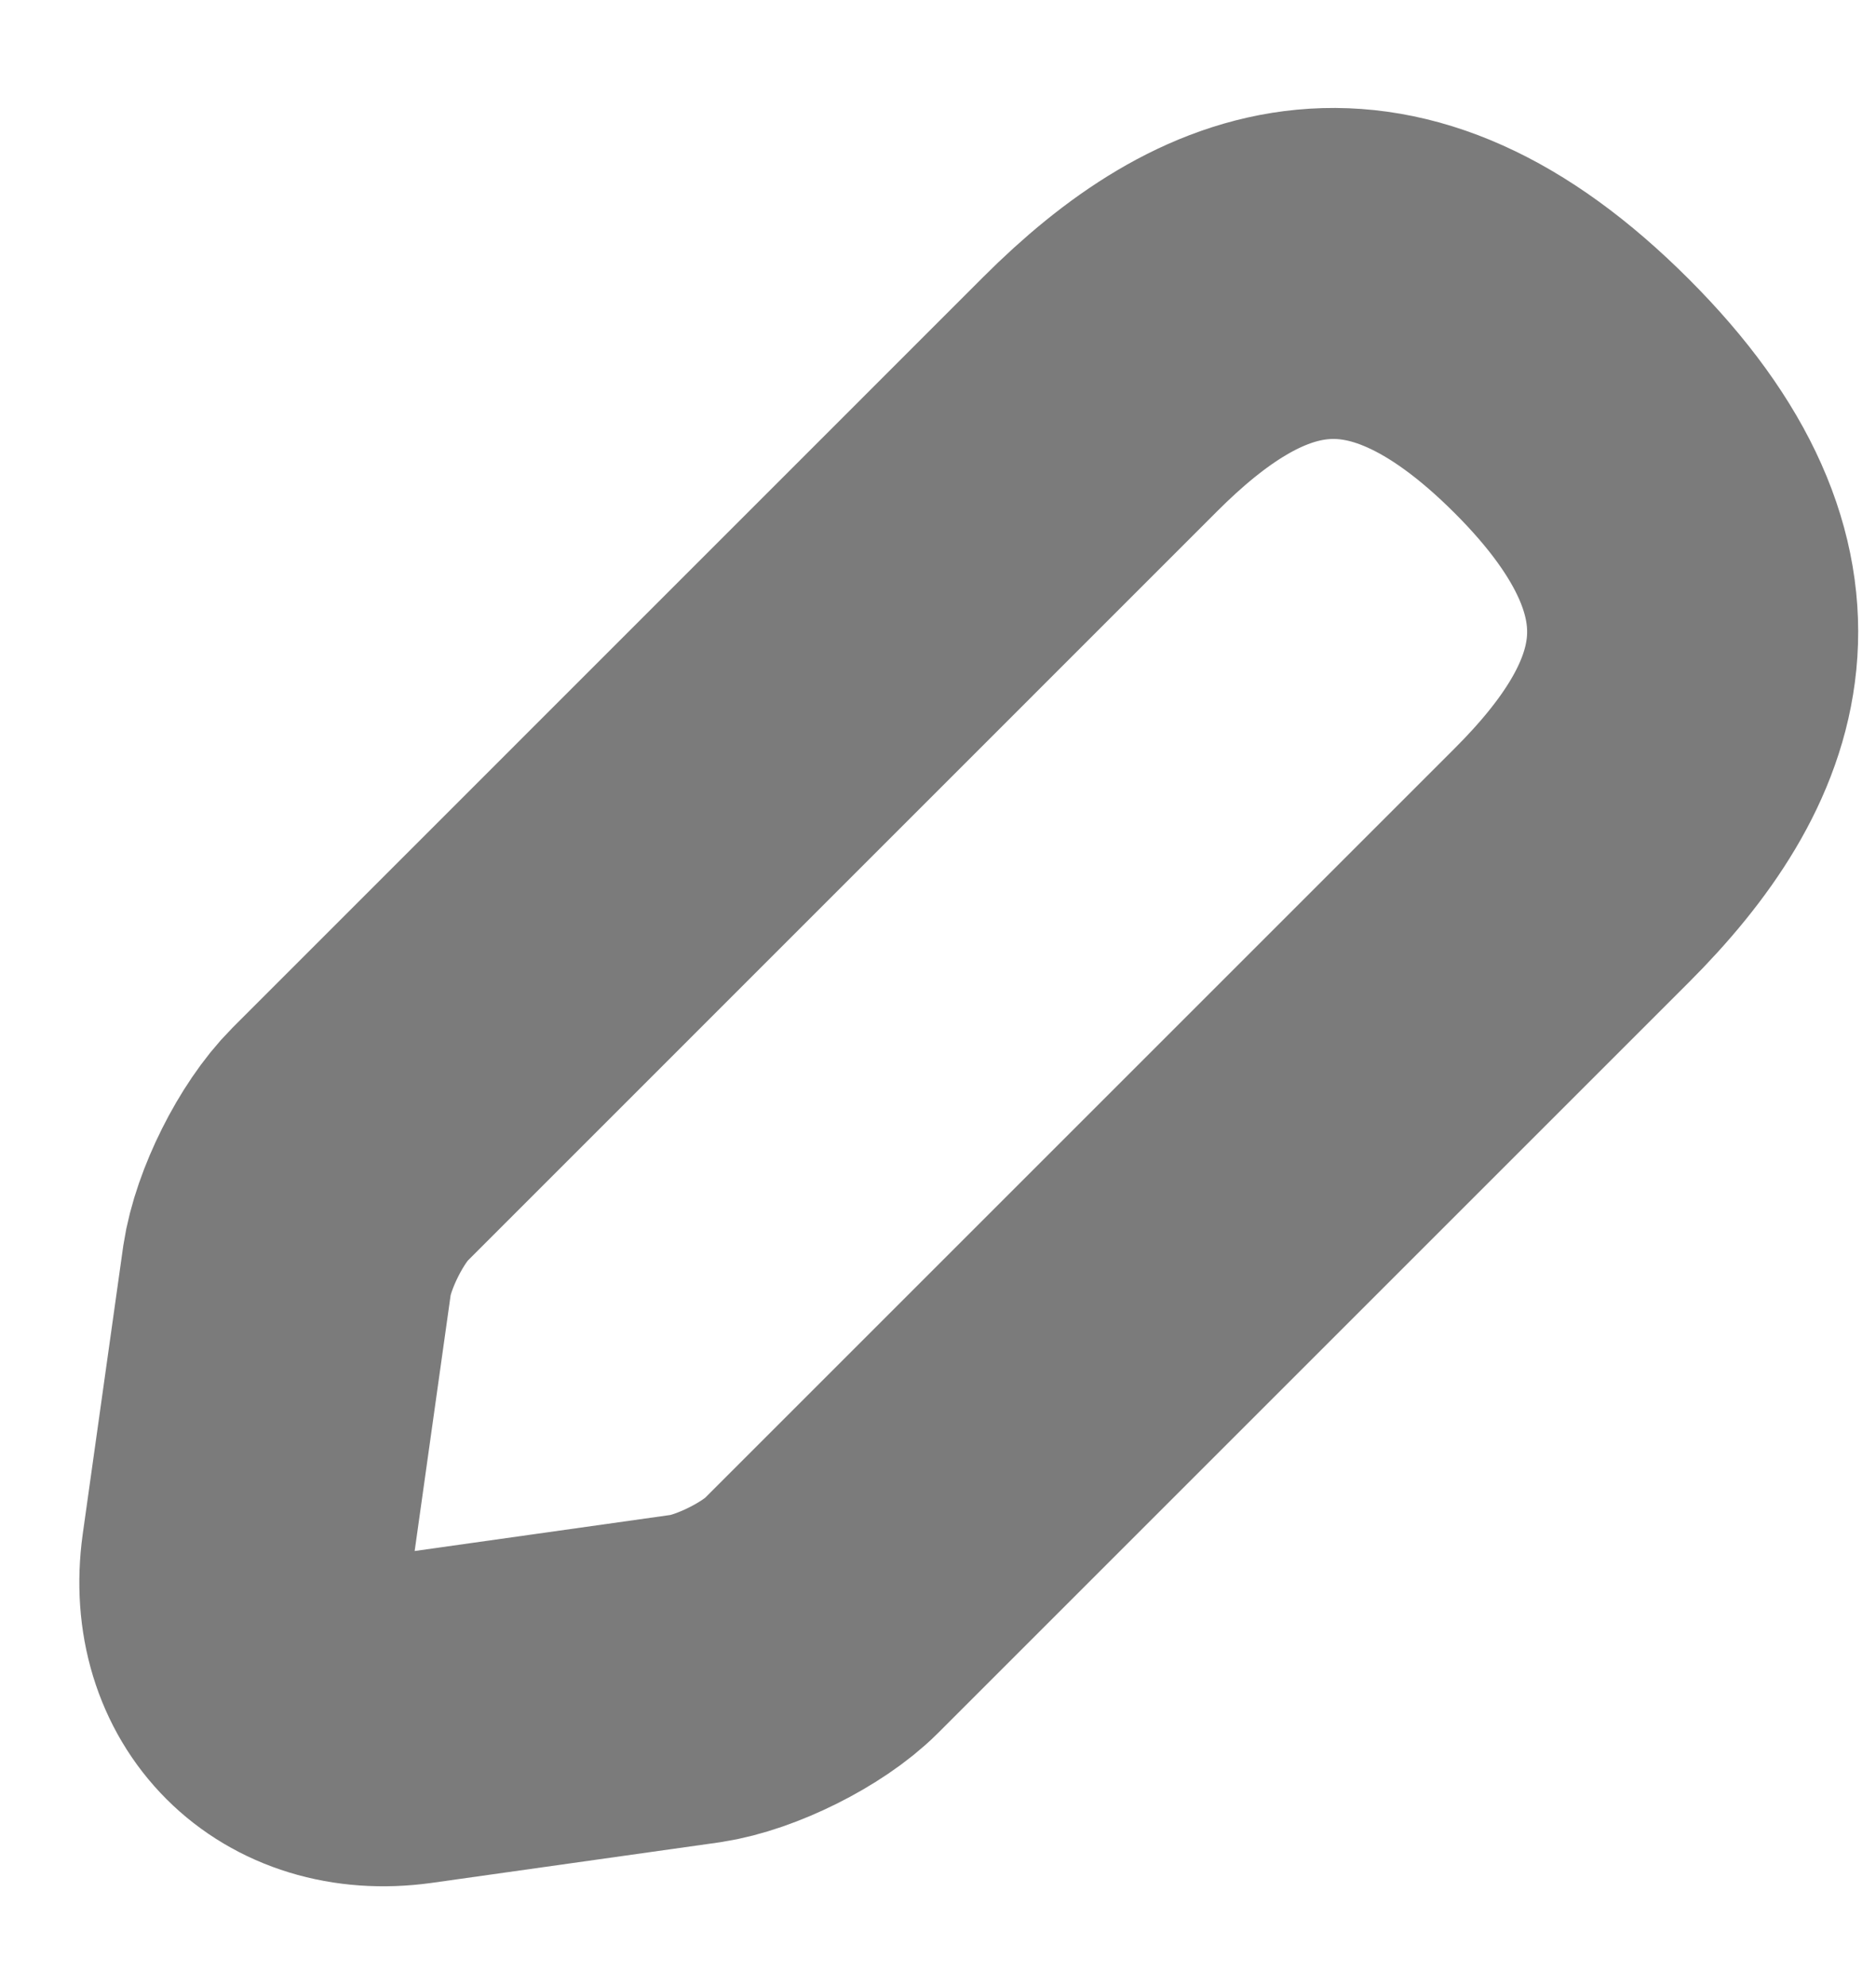 <?xml version="1.0" encoding="UTF-8" standalone="no"?><svg width='17' height='18' viewBox='0 0 17 18' fill='none' xmlns='http://www.w3.org/2000/svg'>
<path d='M9.971 3.571L3.17 10.373C2.913 10.63 2.656 11.143 2.601 11.51L2.235 14.113C2.106 15.048 2.766 15.708 3.701 15.58L6.305 15.213C6.671 15.158 7.185 14.901 7.441 14.645L14.243 7.843C15.416 6.67 15.966 5.313 14.243 3.59C12.501 1.848 11.145 2.398 9.971 3.571Z' stroke='#7B7B7B' stroke-width='3' stroke-miterlimit='10' stroke-linecap='round' stroke-linejoin='round'/>
</svg>
